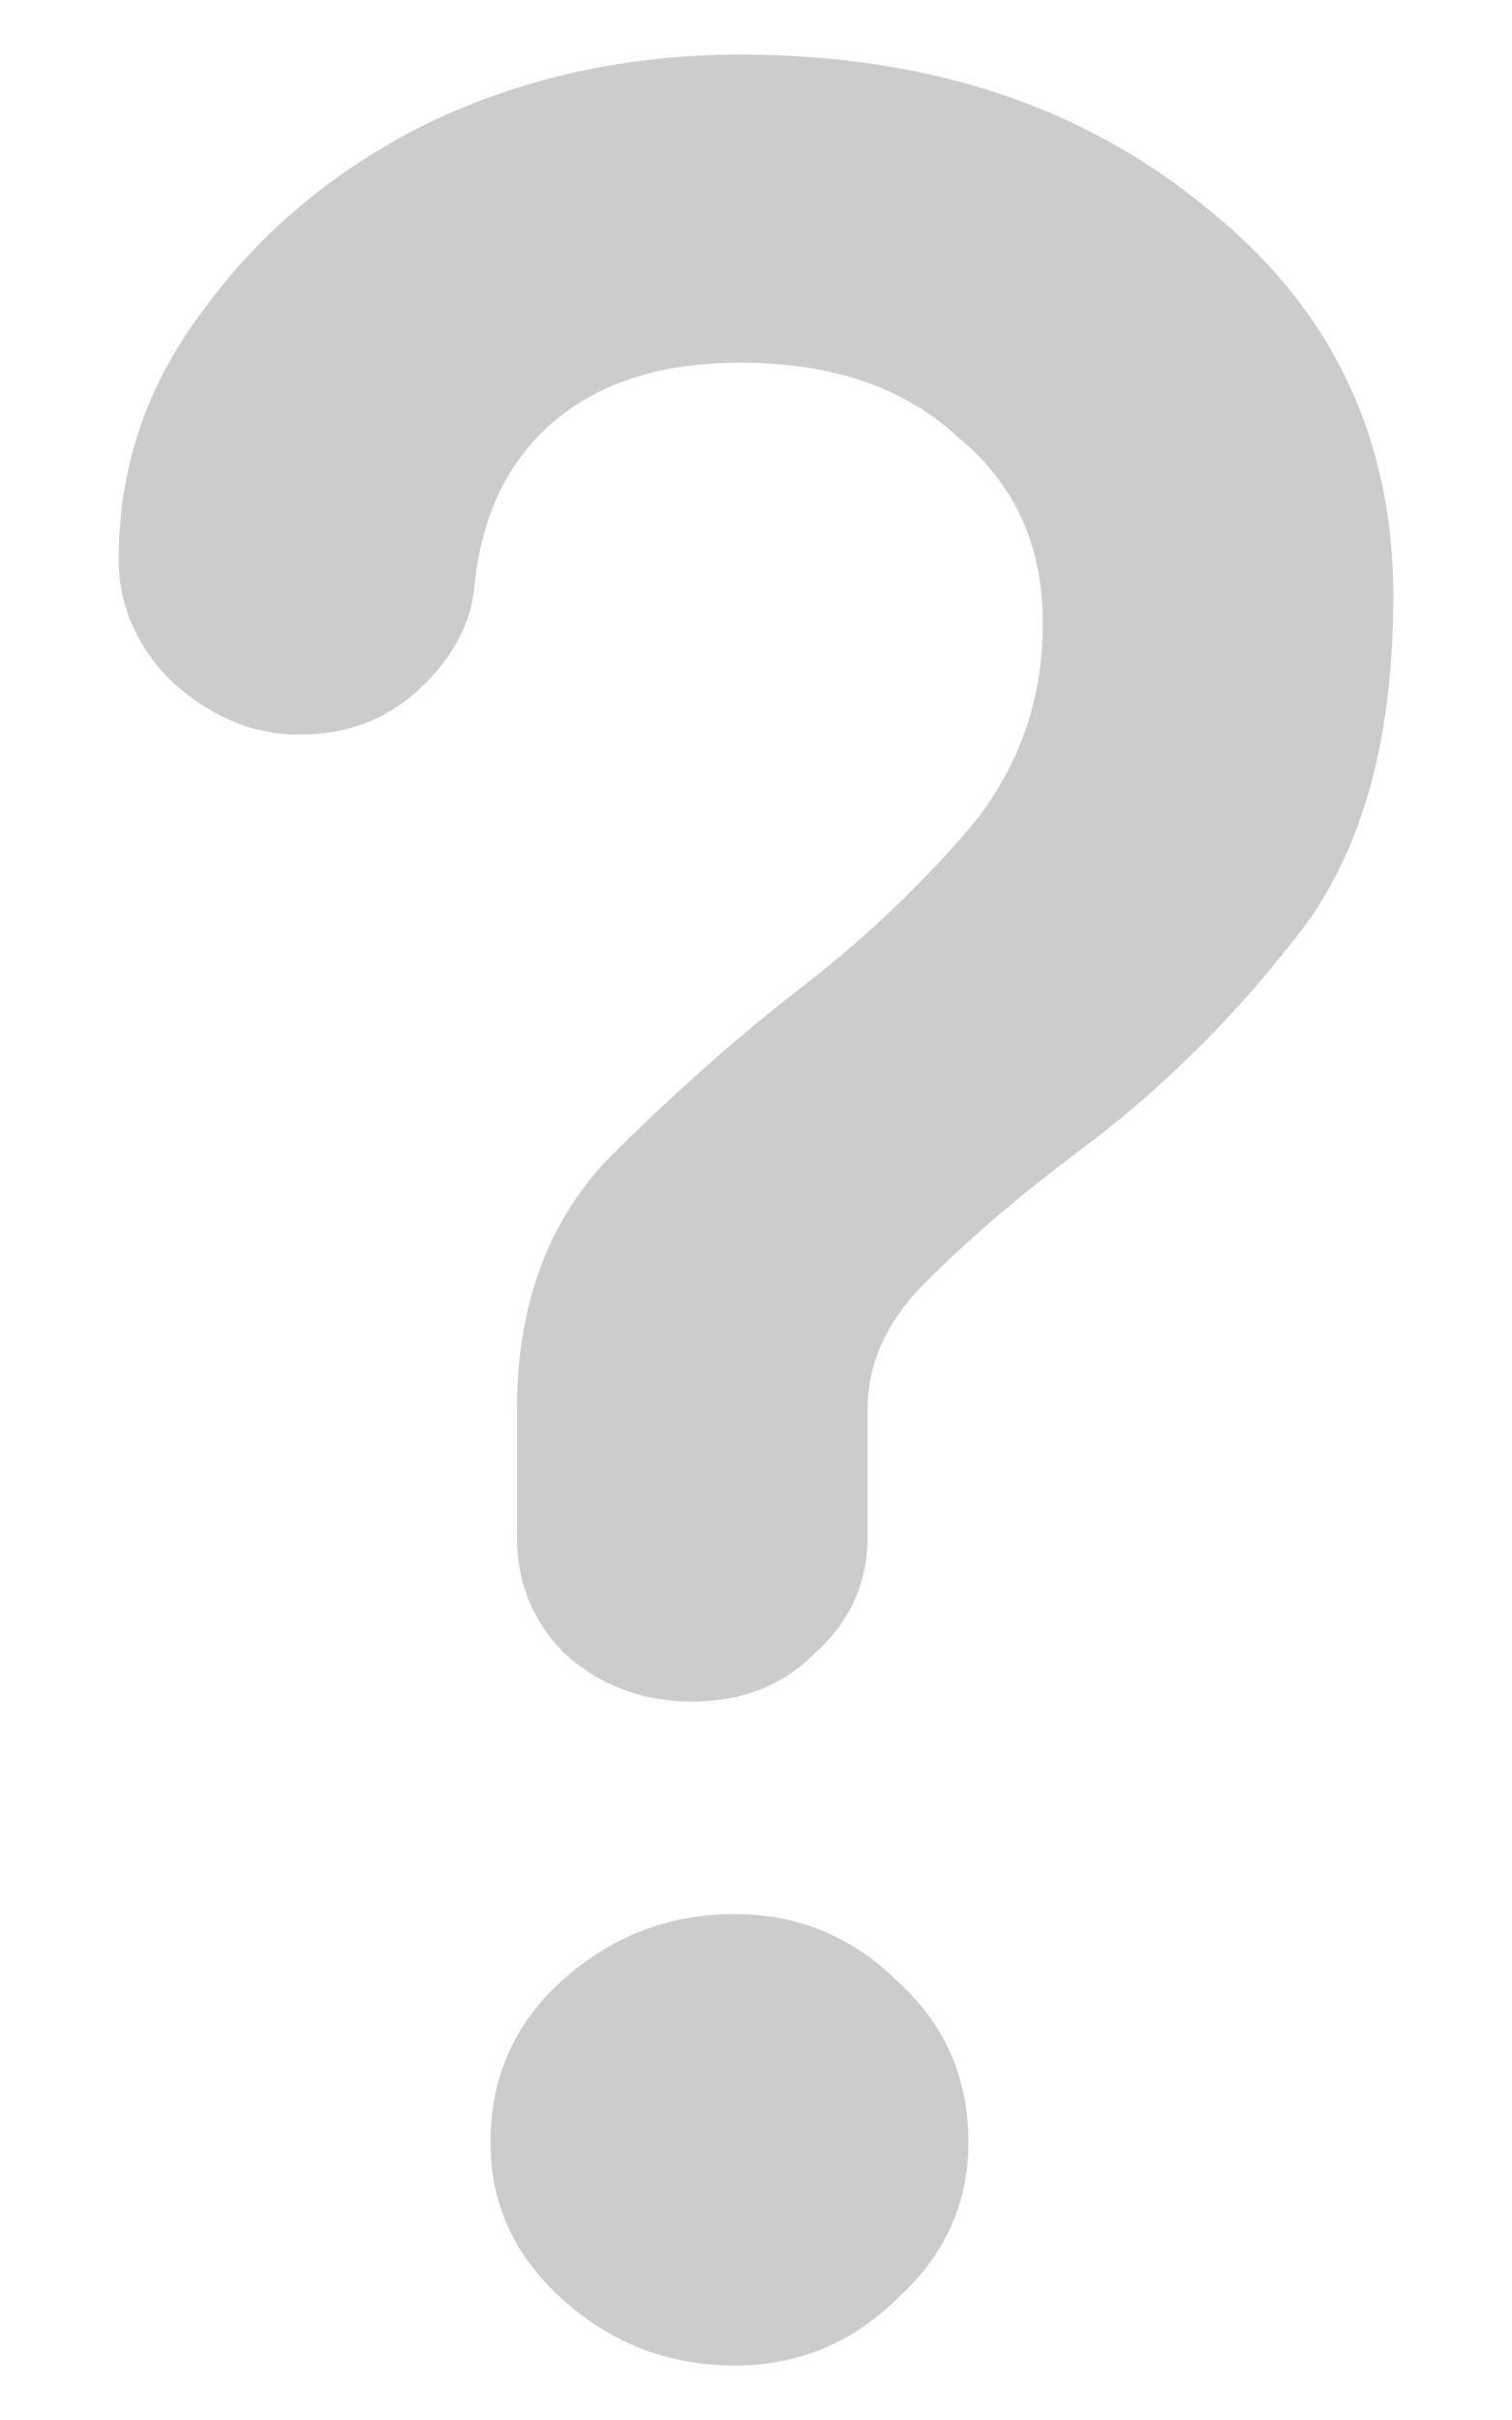 <svg width="10" height="16" viewBox="0 0 10 16" fill="none" xmlns="http://www.w3.org/2000/svg">
<path d="M5.738 10.161C5.738 10.465 5.621 10.723 5.386 10.934C5.176 11.144 4.906 11.25 4.579 11.25C4.251 11.25 3.97 11.144 3.736 10.934C3.525 10.723 3.419 10.465 3.419 10.161V9.318C3.419 8.639 3.618 8.089 4.017 7.667C4.438 7.246 4.86 6.871 5.281 6.543C5.679 6.239 6.042 5.899 6.37 5.525C6.721 5.126 6.897 4.658 6.897 4.12C6.897 3.604 6.709 3.195 6.335 2.89C5.983 2.562 5.503 2.398 4.895 2.398C4.379 2.398 3.97 2.527 3.665 2.785C3.361 3.042 3.185 3.405 3.138 3.874C3.115 4.131 2.986 4.365 2.752 4.576C2.541 4.763 2.284 4.857 1.979 4.857C1.675 4.857 1.394 4.74 1.136 4.506C0.902 4.272 0.785 4.002 0.785 3.698C0.785 3.089 0.972 2.539 1.347 2.047C1.722 1.532 2.214 1.122 2.822 0.818C3.455 0.514 4.145 0.361 4.895 0.361C6.136 0.361 7.166 0.701 7.986 1.38C8.805 2.036 9.215 2.89 9.215 3.944C9.215 4.927 8.992 5.688 8.547 6.227C8.126 6.766 7.646 7.234 7.107 7.632C6.733 7.913 6.405 8.194 6.124 8.475C5.866 8.732 5.738 9.013 5.738 9.318V10.161ZM4.86 15.64C4.415 15.64 4.028 15.488 3.7 15.184C3.396 14.902 3.244 14.563 3.244 14.165C3.244 13.743 3.396 13.392 3.7 13.111C4.028 12.807 4.415 12.655 4.86 12.655C5.281 12.655 5.644 12.807 5.948 13.111C6.253 13.392 6.405 13.743 6.405 14.165C6.405 14.563 6.253 14.902 5.948 15.184C5.644 15.488 5.281 15.64 4.86 15.64Z" fill="#CCCCCC"/>
</svg>

